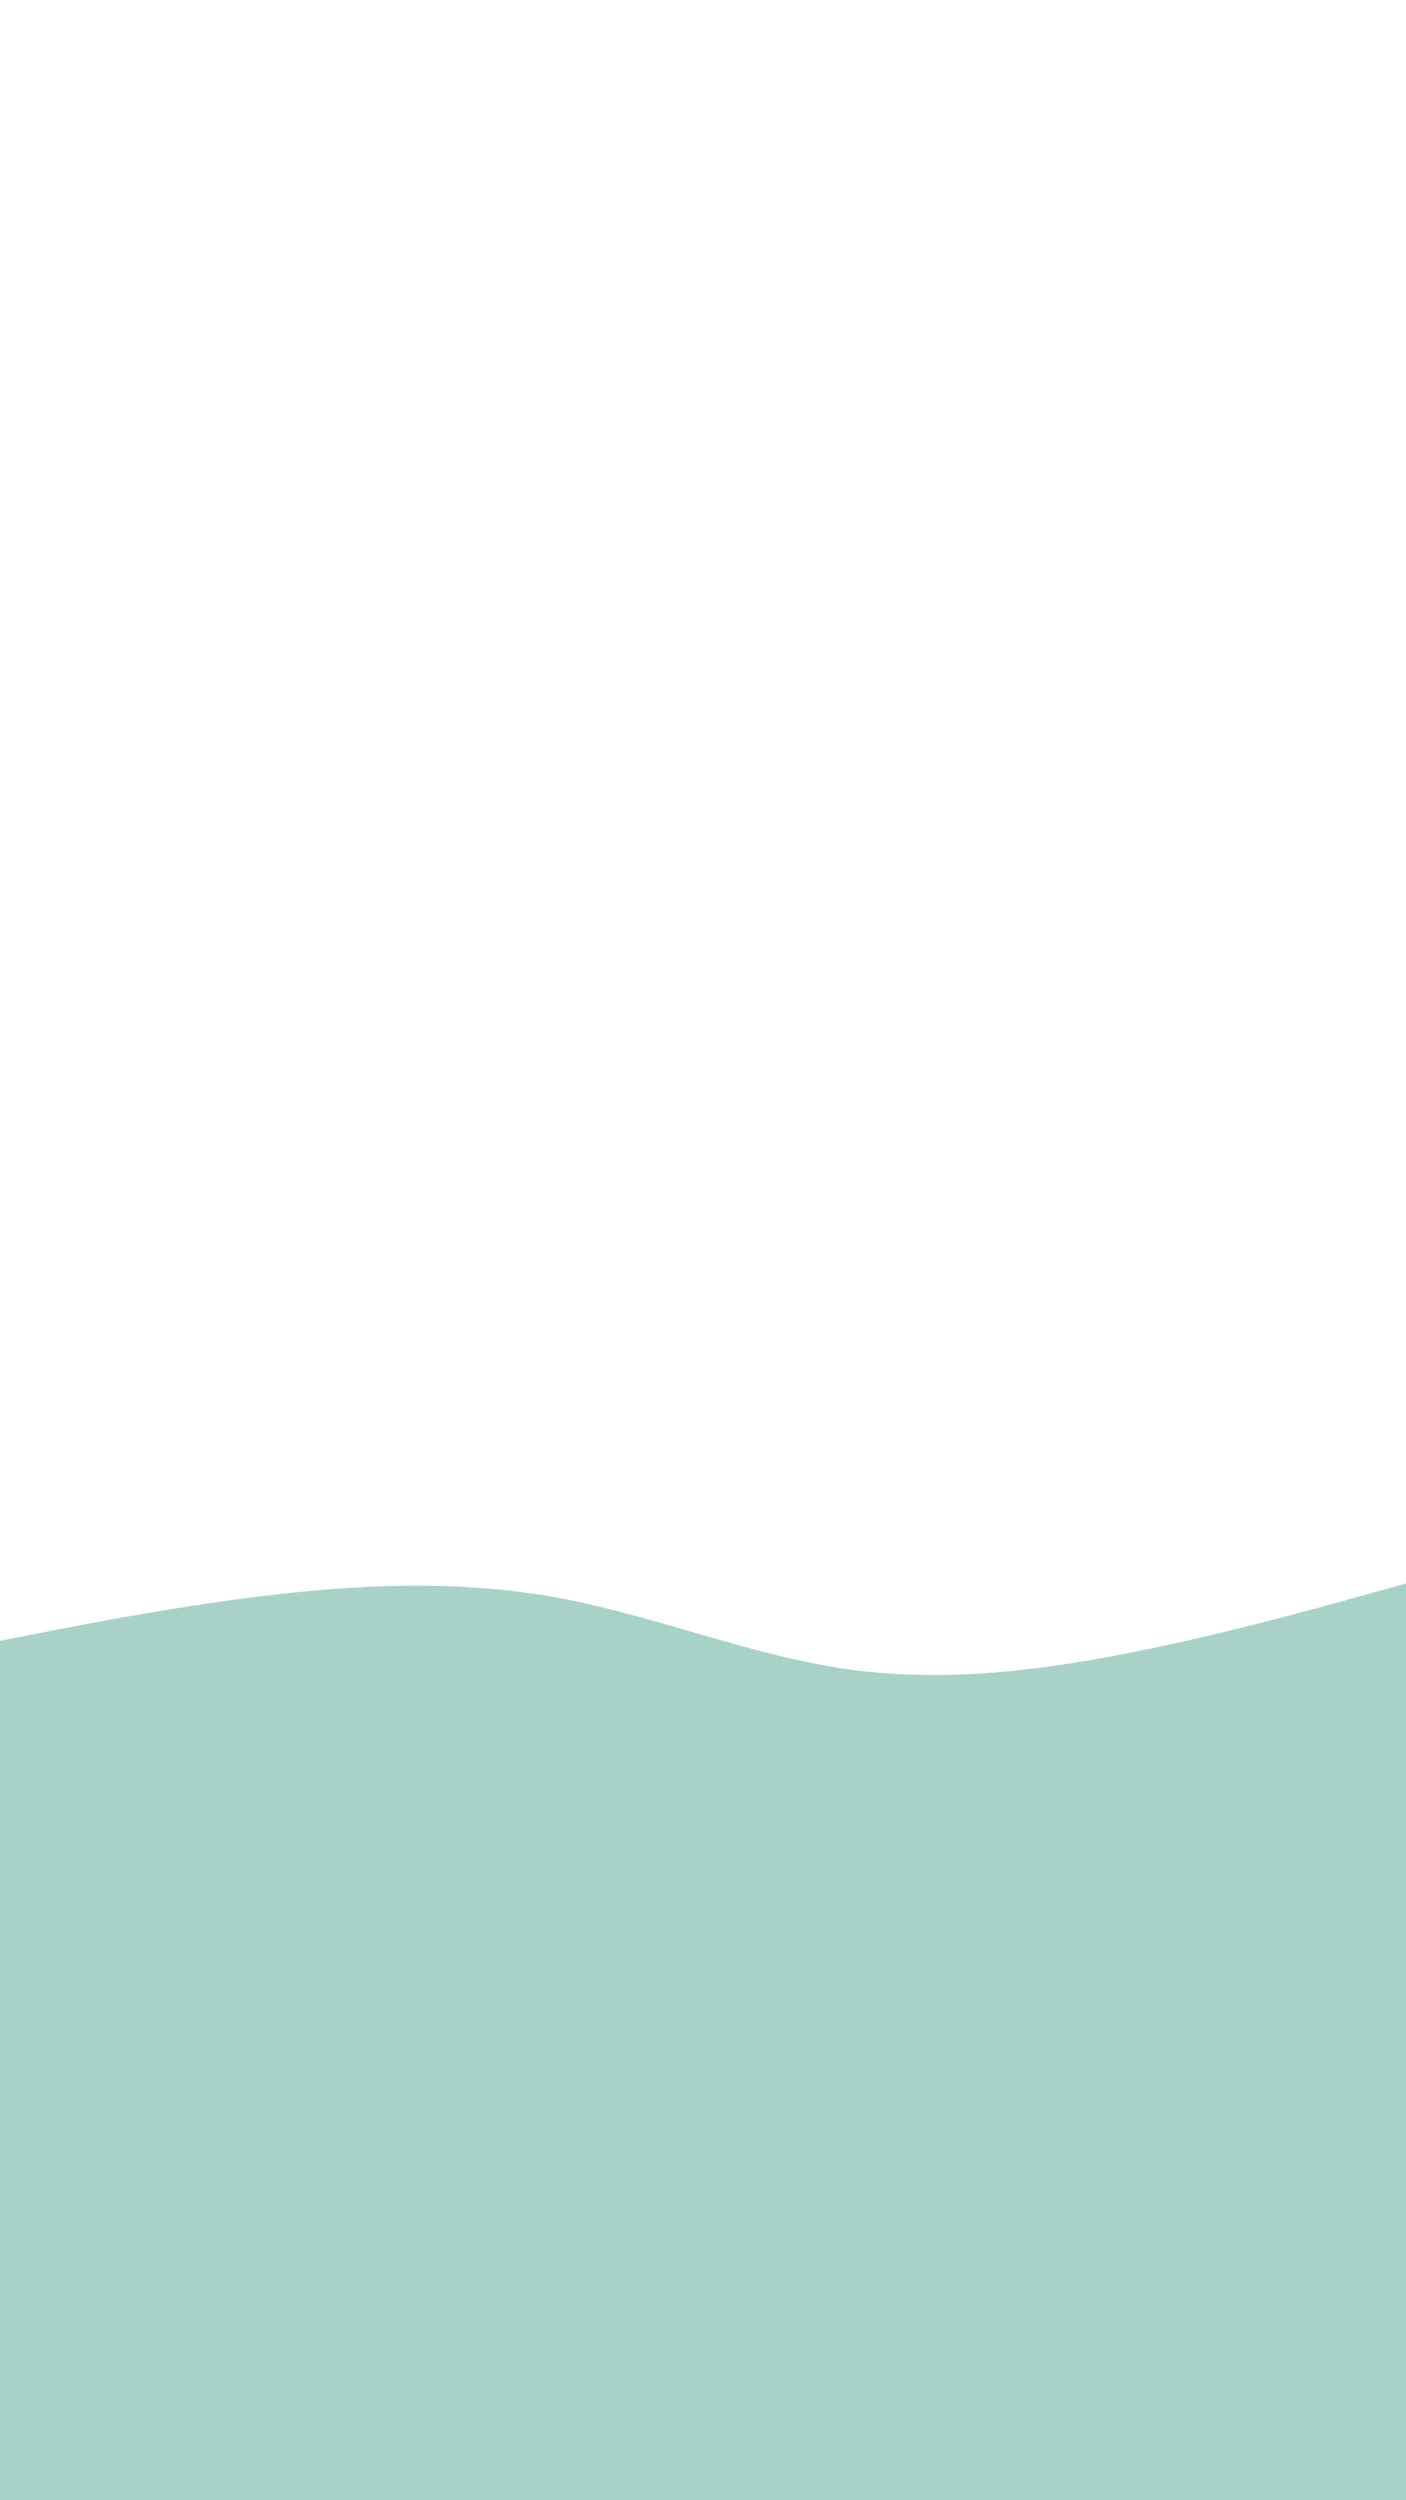 <svg id="visual" viewBox="0 0 540 960" width="540" height="960" xmlns="http://www.w3.org/2000/svg" xmlns:xlink="http://www.w3.org/1999/xlink" version="1.1"><path d="M0 630L18 626.5C36 623 72 616 108 612C144 608 180 607 216 613.8C252 620.7 288 635.3 324 640.7C360 646 396 642 432 635C468 628 504 618 522 613L540 608L540 961L522 961C504 961 468 961 432 961C396 961 360 961 324 961C288 961 252 961 216 961C180 961 144 961 108 961C72 961 36 961 18 961L0 961Z" fill="#A8D2C8" stroke-linecap="round" stroke-linejoin="miter"></path></svg>